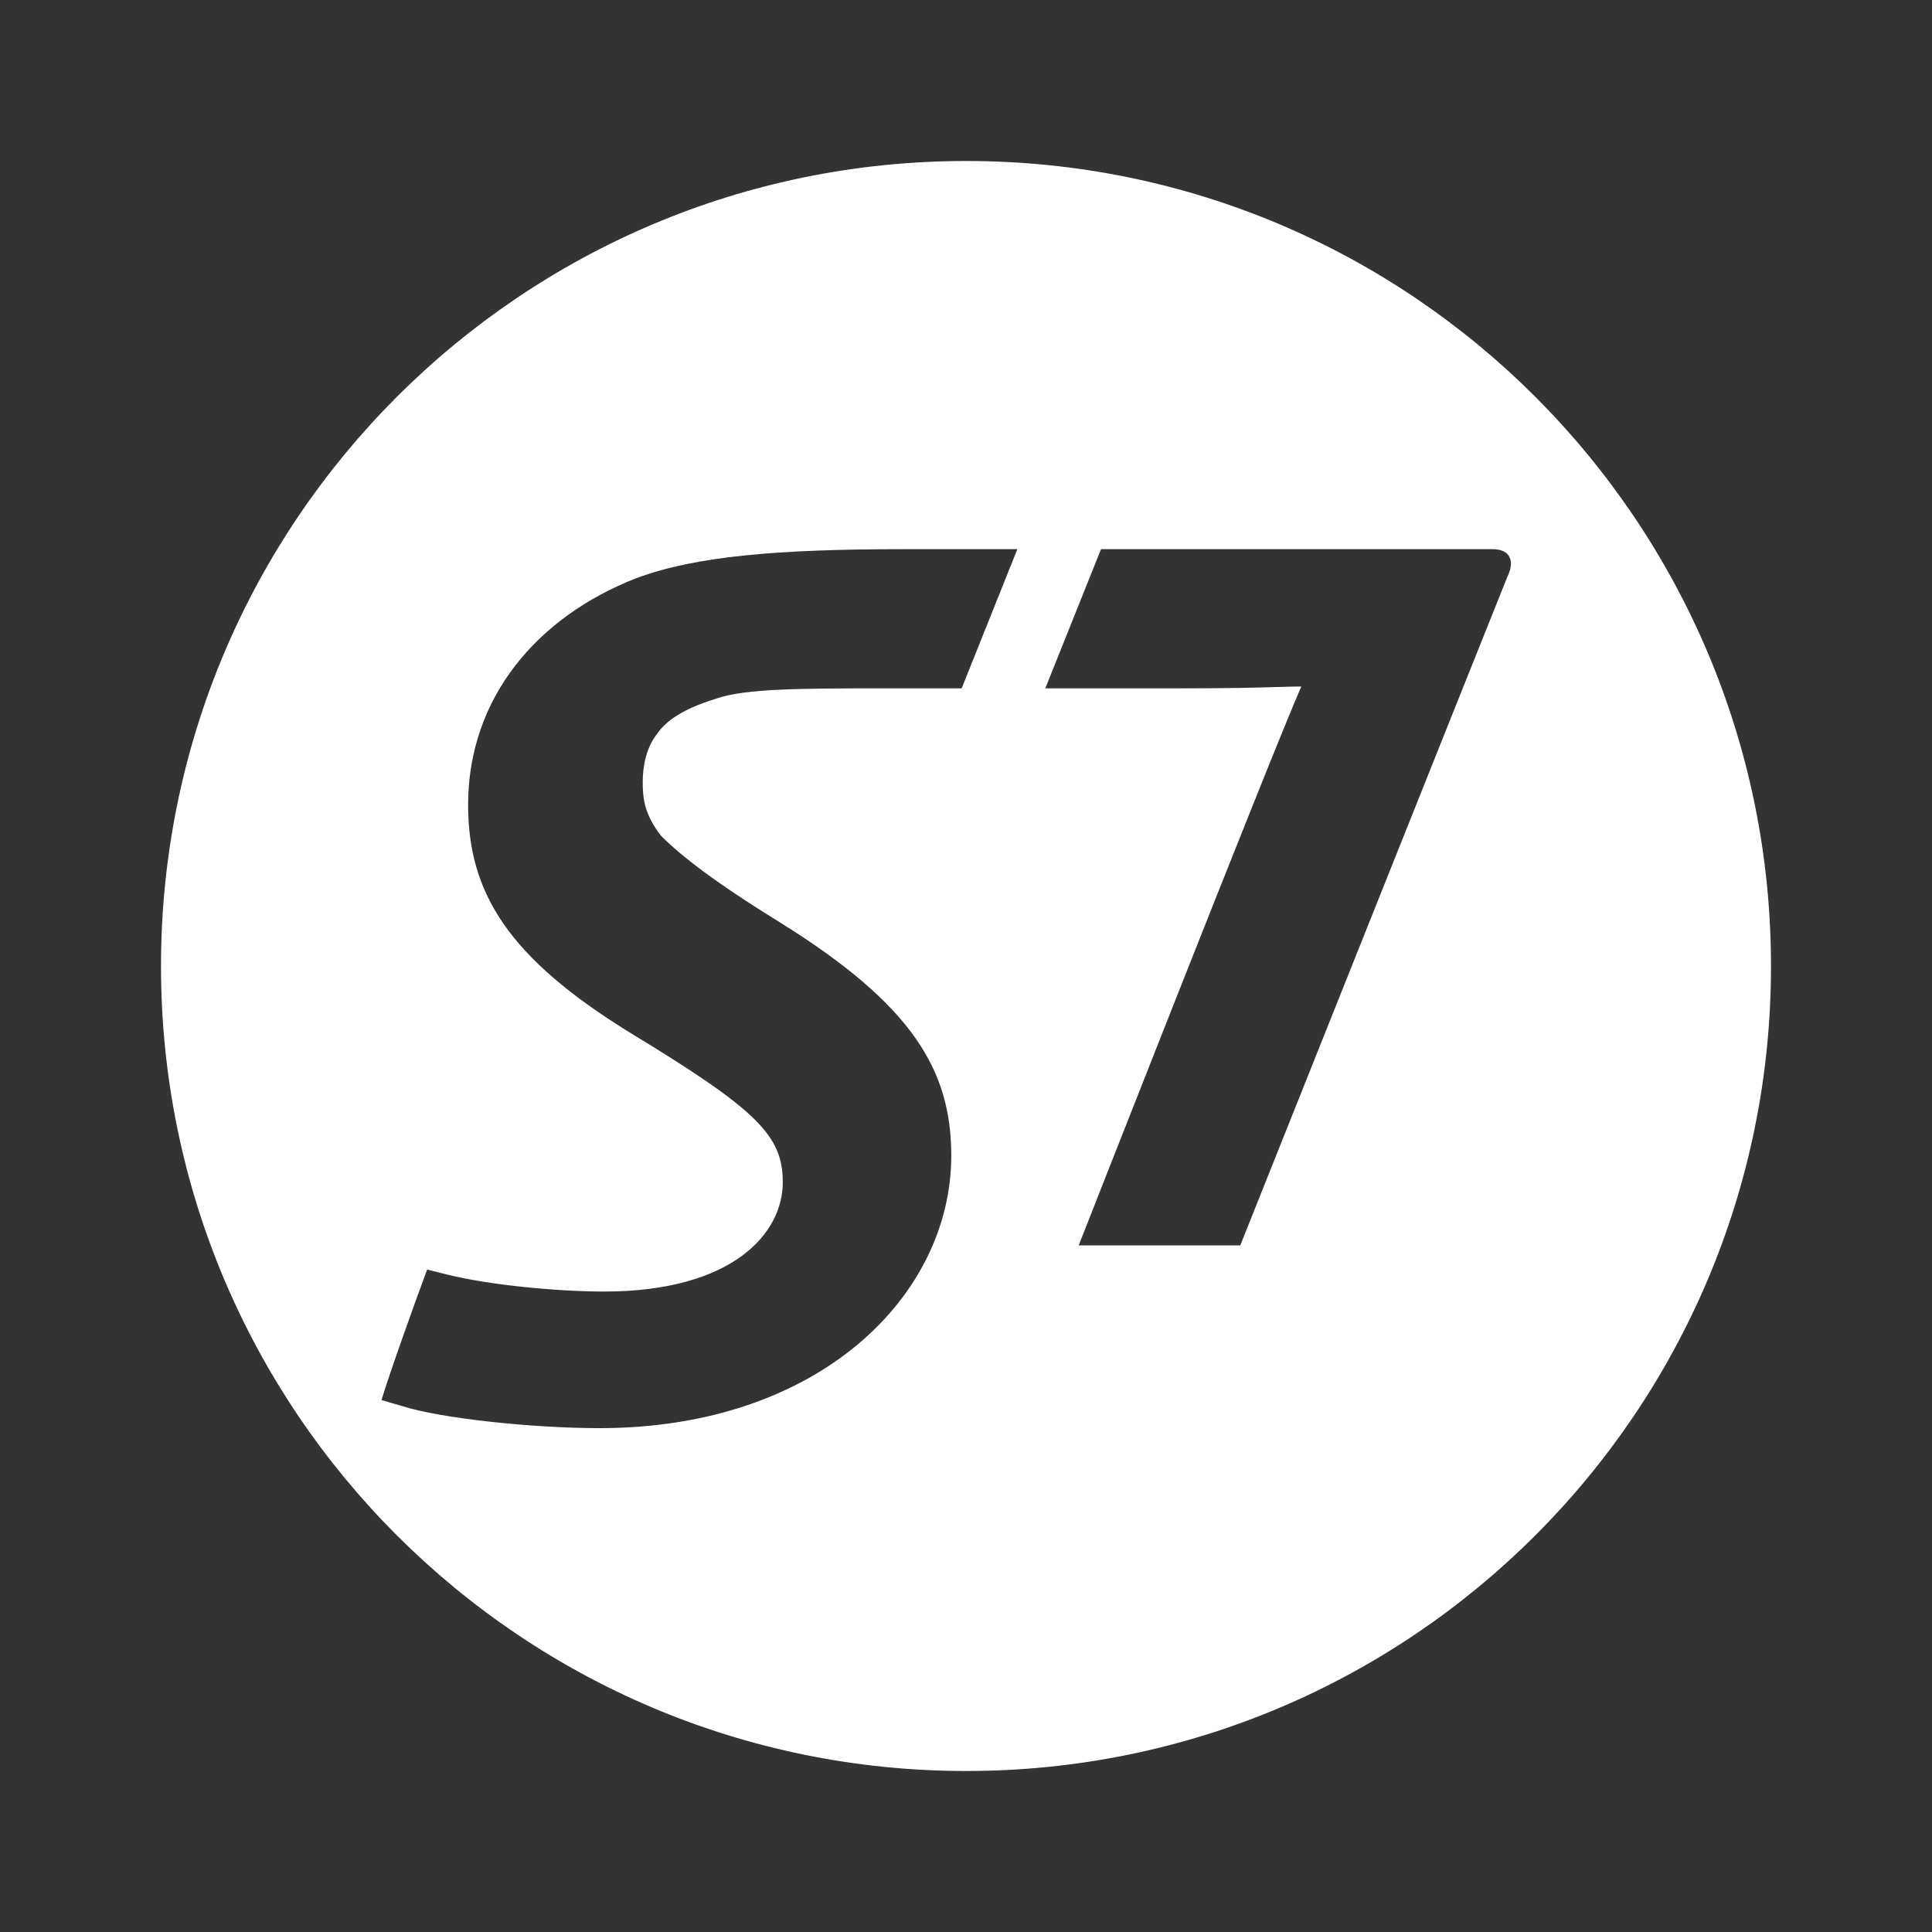<svg xmlns="http://www.w3.org/2000/svg" width="24" height="24" viewBox="0 0 24 24" fill="none"><rect x="0" y="0" width="24" height="24" fill="#333333" stroke="none"/><rect width="24" height="24" fill="none"/>
<path fill-rule="evenodd" clip-rule="evenodd" d="M22 12.002C22 17.527 17.526 22 12.003 22C6.479 22 2 17.527 2 12.002C2 6.478 6.479 2 12.003 2C17.526 2 22 6.478 22 12.002ZM11.224 6.822C9.658 6.822 8.641 6.909 7.905 7.182C6.669 7.664 5.815 8.673 5.815 9.999C5.815 11.104 6.33 11.904 7.819 12.824C9.408 13.788 9.724 14.106 9.724 14.686C9.724 15.322 9.102 16.044 7.501 16.044C6.942 16.044 6.1 15.967 5.562 15.835L5.306 15.771C5.163 16.154 4.838 17.062 4.739 17.392L4.993 17.466C5.476 17.621 6.625 17.741 7.447 17.741C10.184 17.741 11.817 16.088 11.817 14.357C11.817 13.293 11.333 12.484 9.701 11.466C8.883 10.962 8.465 10.636 8.212 10.383C8.007 10.119 7.984 9.922 7.984 9.715C7.984 9.517 8.028 9.289 8.159 9.121C8.3 8.914 8.559 8.783 8.91 8.674C9.27 8.554 9.938 8.551 10.977 8.551H11.946L12.638 6.822H11.224ZM13.677 6.822H18.543C18.772 6.822 18.815 6.984 18.727 7.16C18.409 7.949 15.407 15.471 15.407 15.471H13.4C13.4 15.471 15.771 9.428 16.165 8.528C16.074 8.528 15.991 8.531 15.879 8.534L15.878 8.534C15.655 8.541 15.321 8.551 14.598 8.551H12.985L13.677 6.822Z" fill="white"/>
</svg>
